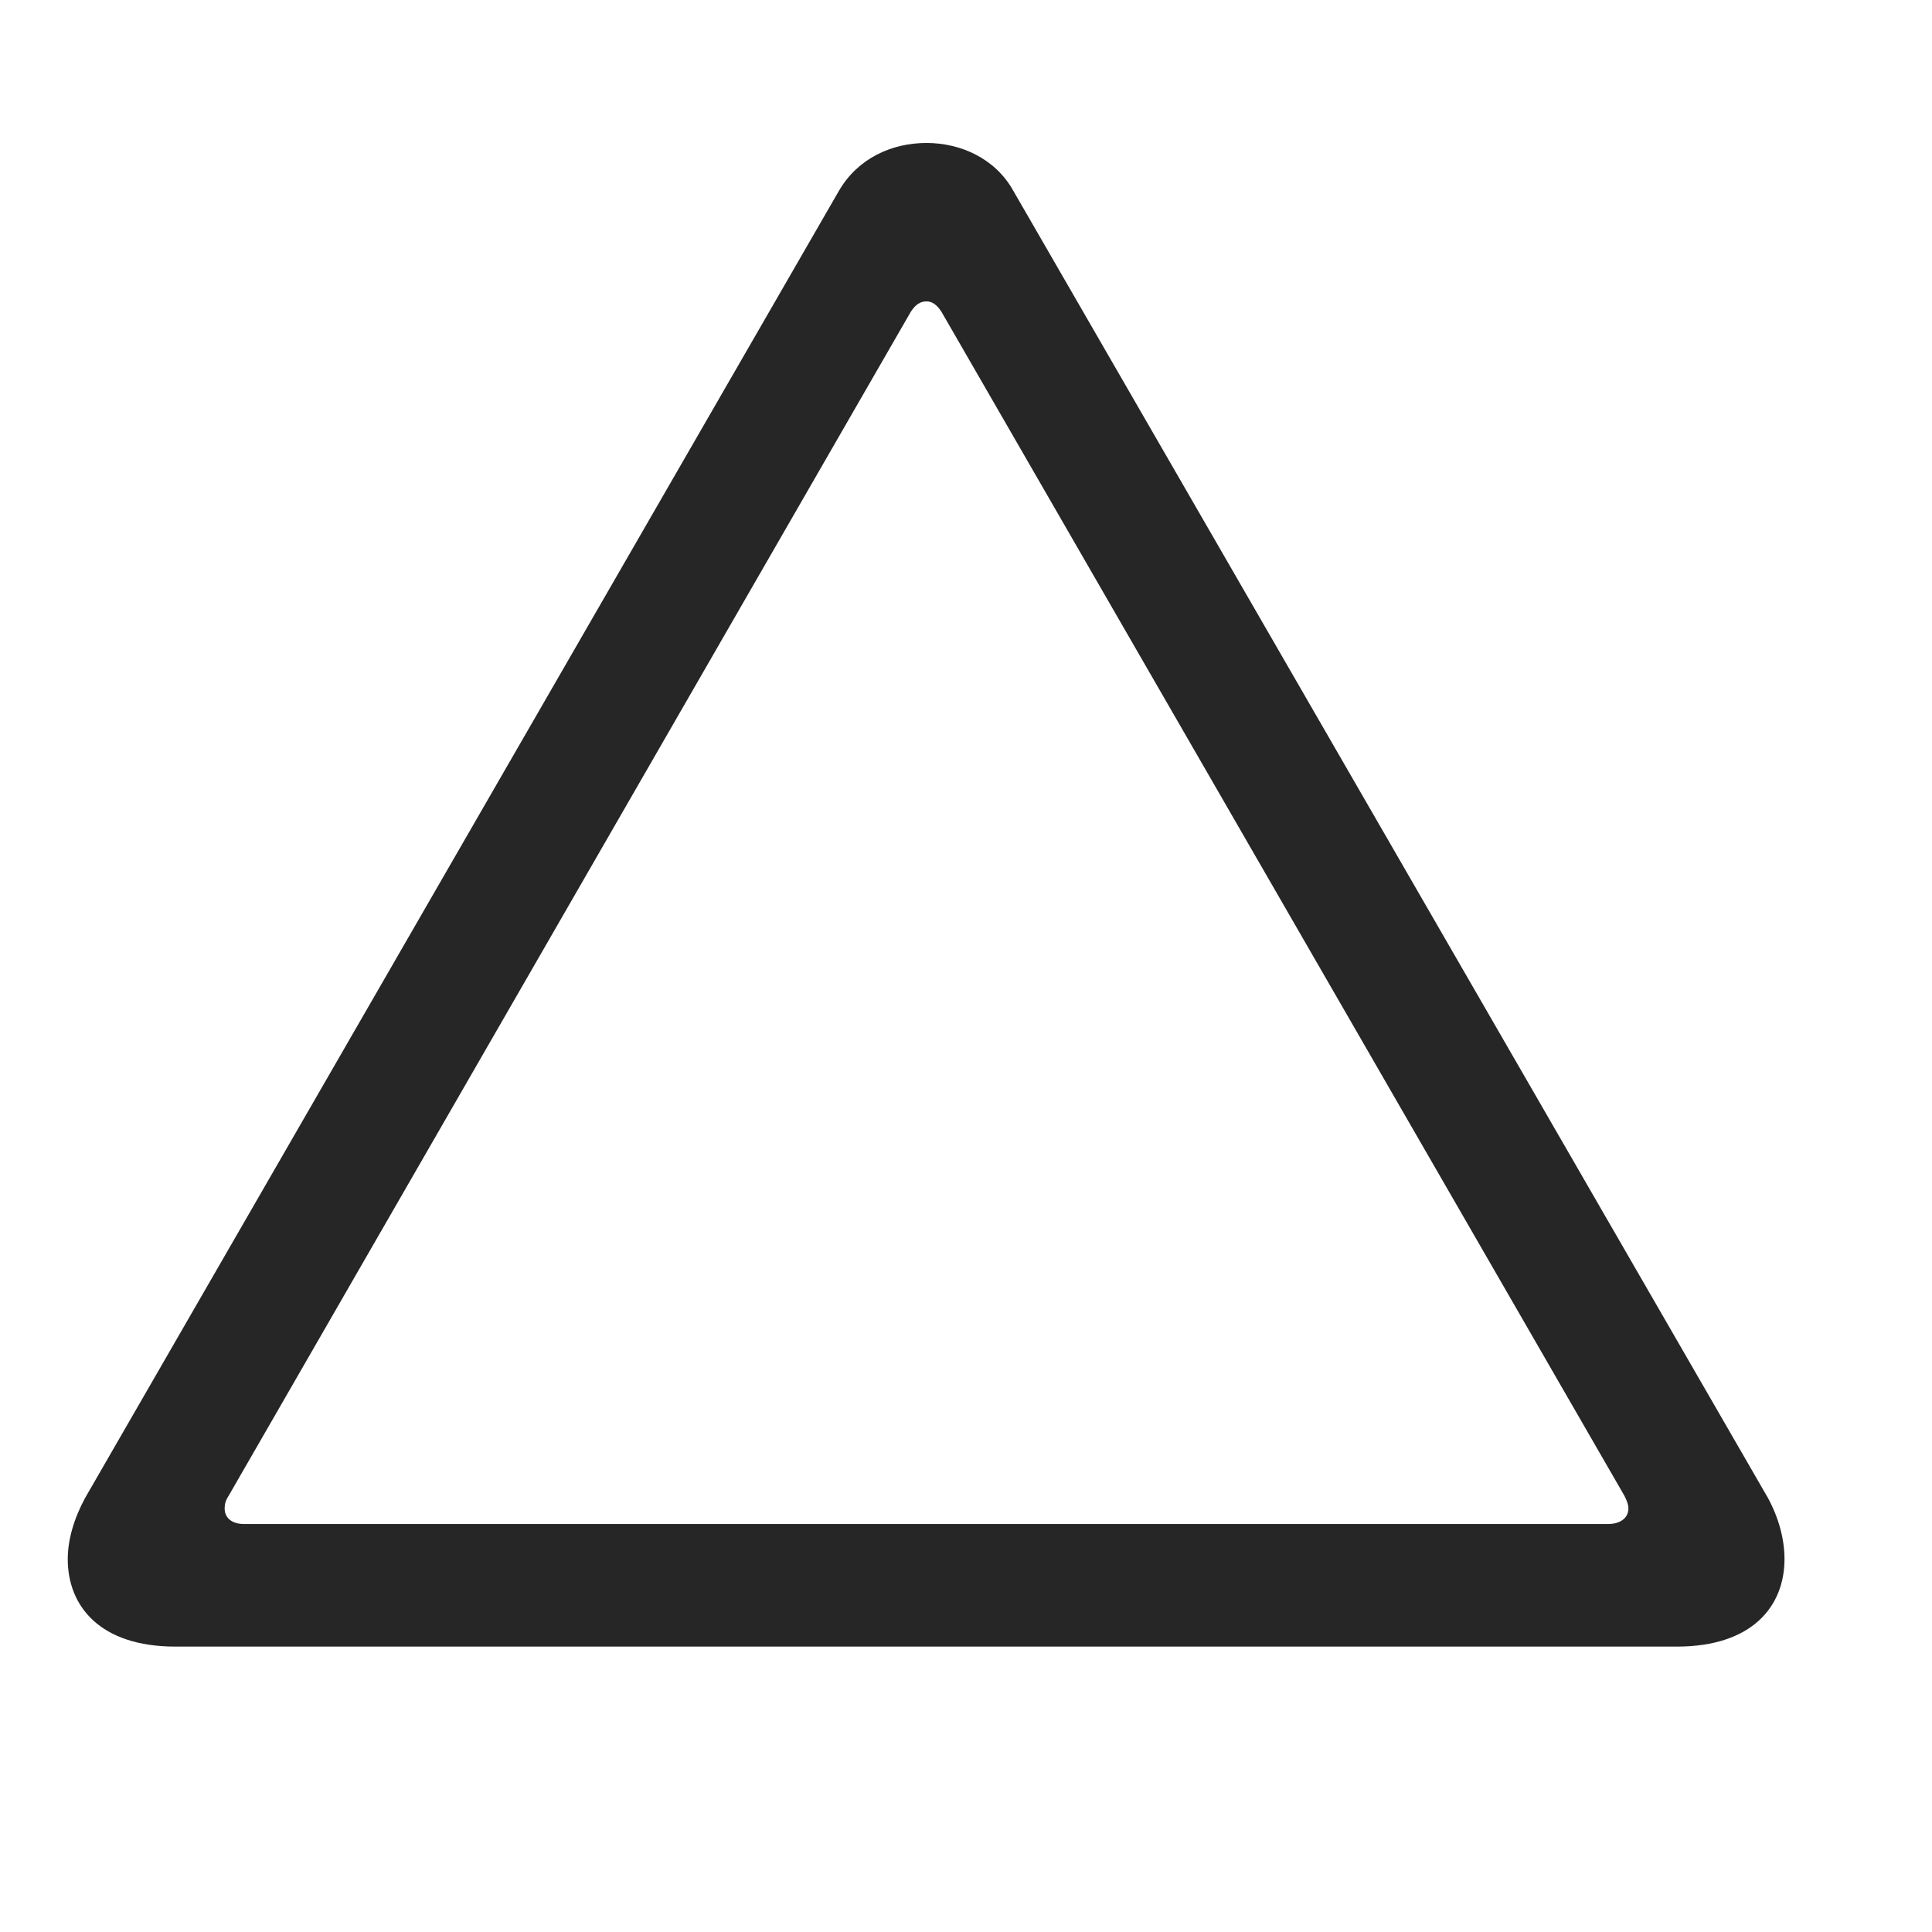 <svg width="29" height="29" viewBox="0 0 29 29" fill="currentColor" xmlns="http://www.w3.org/2000/svg">
<g clip-path="url(#clip0_2207_34331)">
<path d="M2.634 24.716H25.169C26.306 24.716 26.786 24.106 26.786 23.403C26.786 23.11 26.704 22.794 26.54 22.489L15.208 2.86C14.939 2.38 14.423 2.146 13.907 2.146C13.38 2.146 12.876 2.38 12.595 2.86L1.275 22.489C1.111 22.794 1.017 23.11 1.017 23.403C1.017 24.106 1.497 24.716 2.634 24.716ZM3.665 22.876C3.478 22.876 3.372 22.782 3.372 22.642C3.372 22.583 3.384 22.524 3.431 22.454L13.673 4.677C13.743 4.571 13.814 4.524 13.907 4.524C13.989 4.524 14.06 4.571 14.13 4.677L24.384 22.454C24.419 22.524 24.443 22.583 24.443 22.642C24.443 22.782 24.325 22.876 24.138 22.876H3.665Z" fill="currentColor" fill-opacity="0.85"/>
</g>
<defs>
<clipPath id="clip0_2207_34331">
<rect width="25.77" height="23.168" fill="currentColor" transform="translate(1.017 2.146)"/>
</clipPath>
</defs>
</svg>
